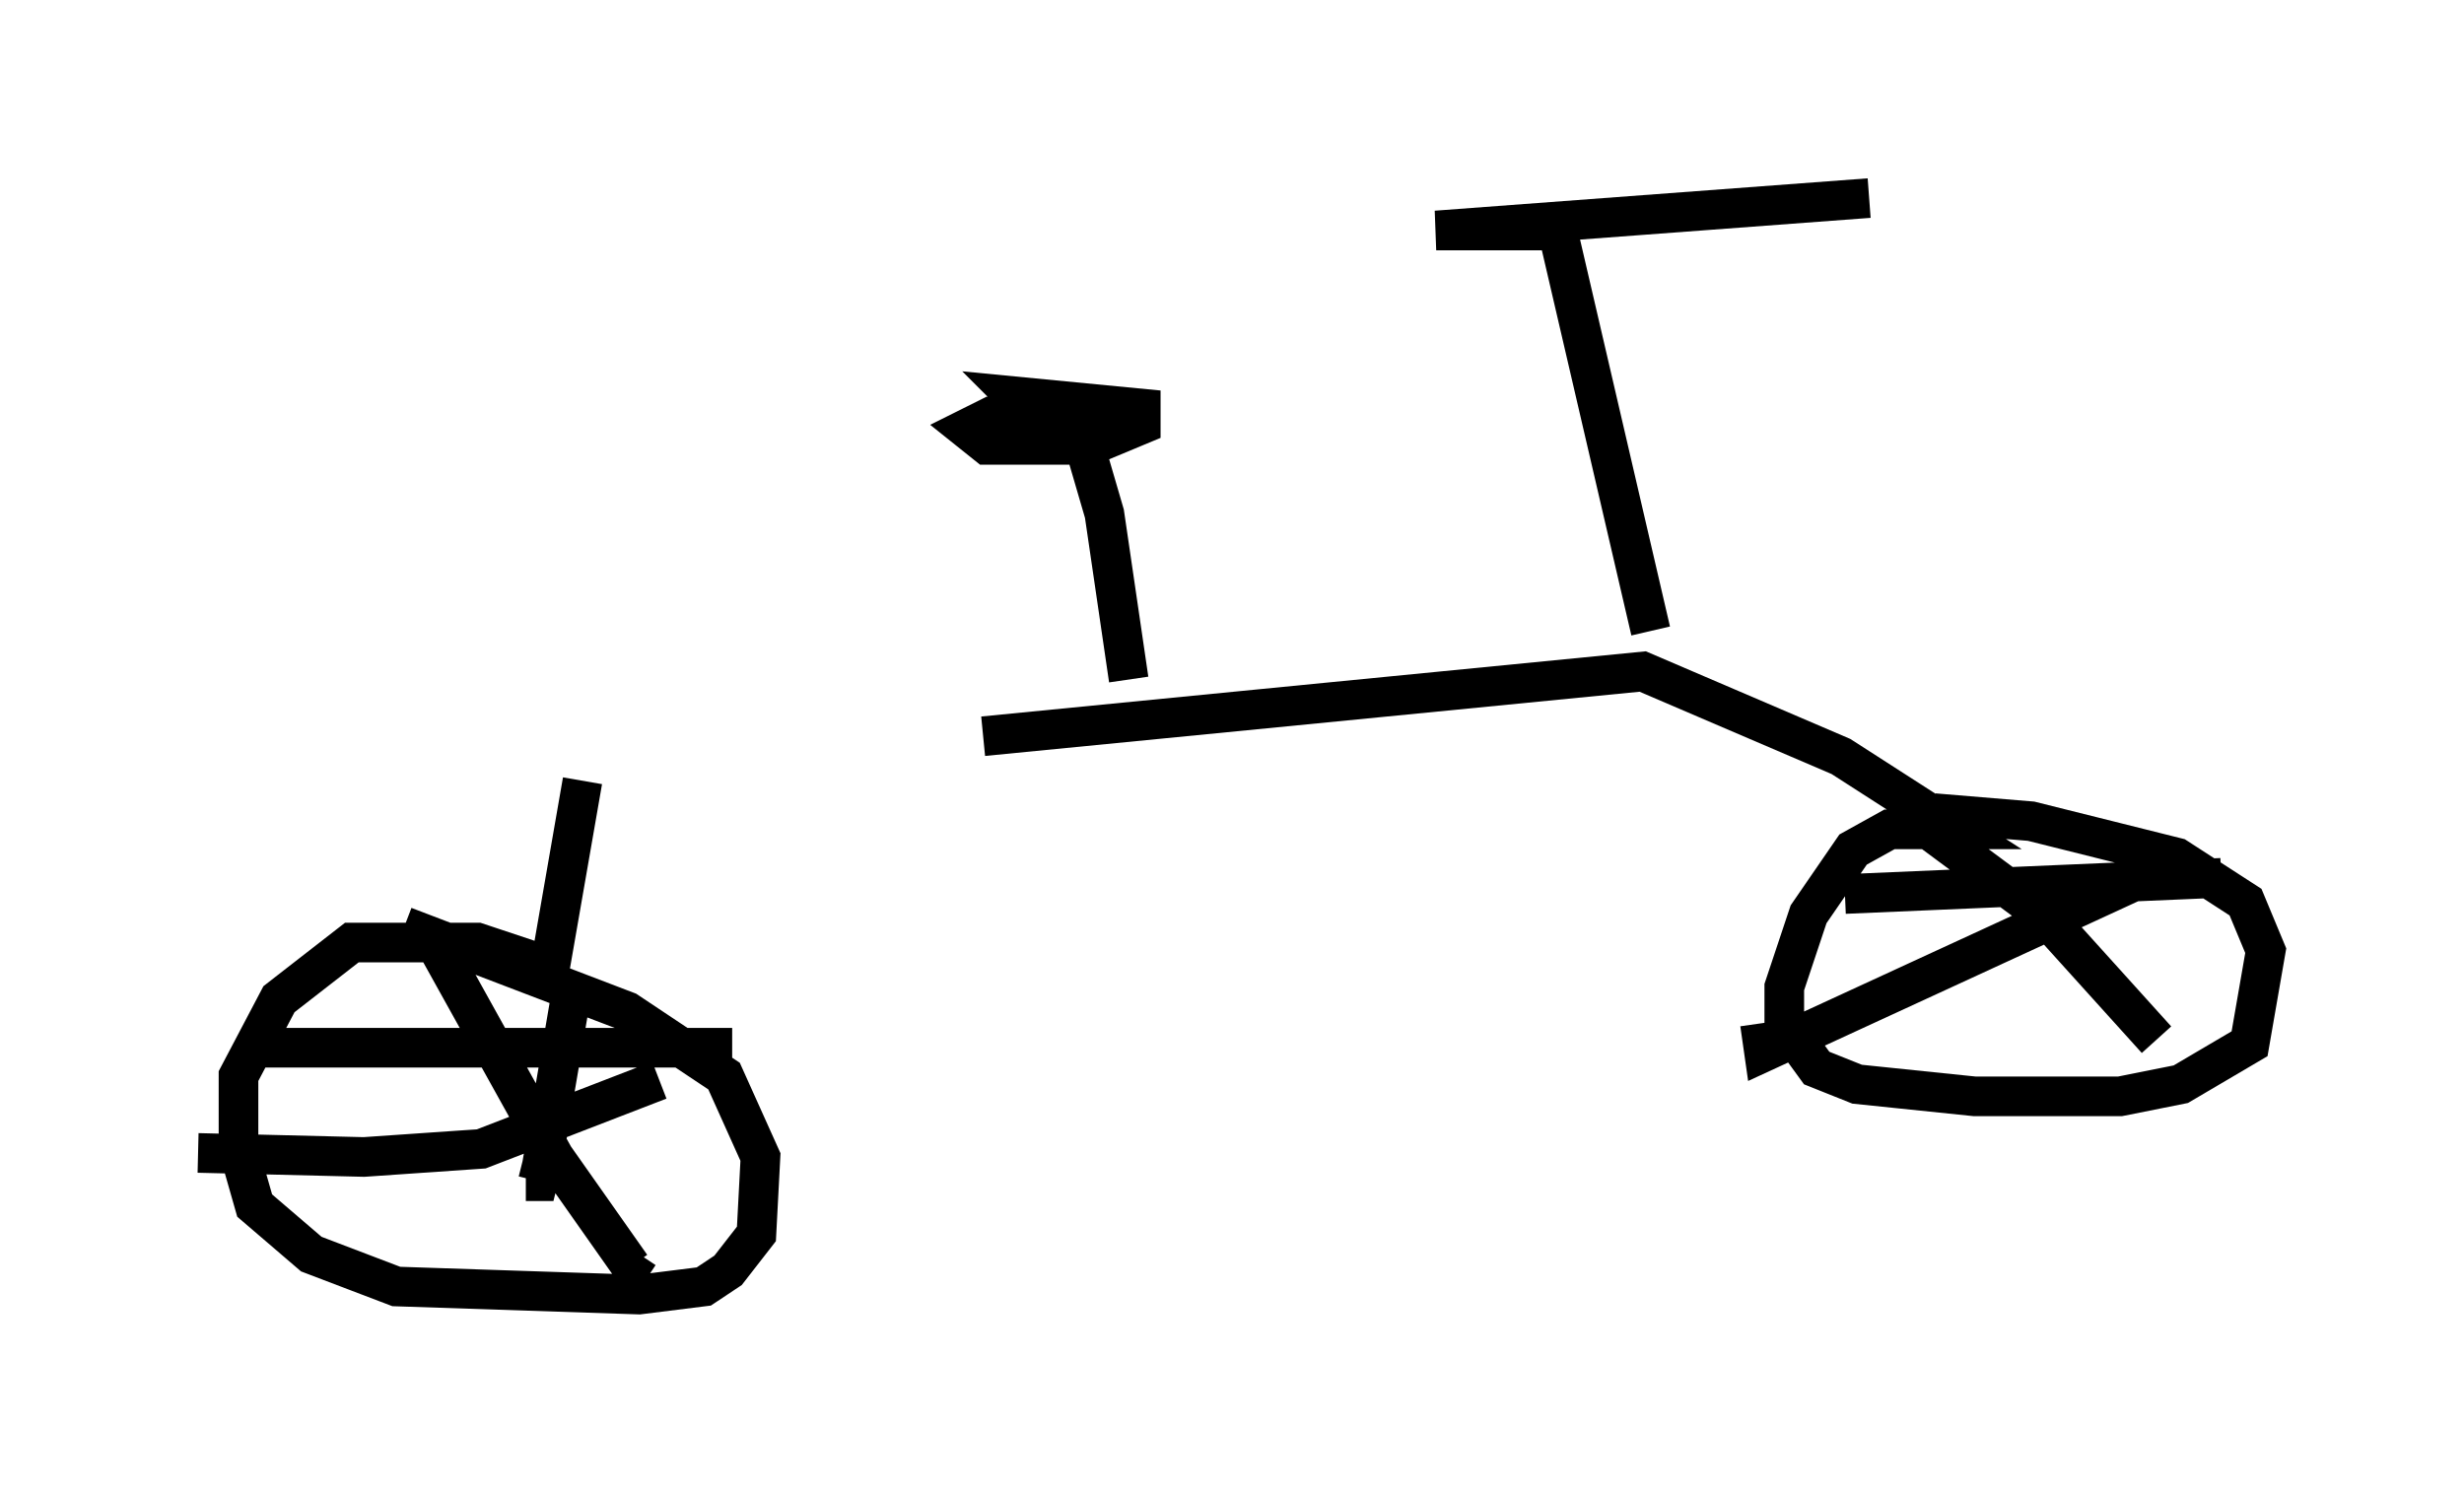 <?xml version="1.0" encoding="utf-8" ?>
<svg baseProfile="full" height="37.665" version="1.1" width="62.165" xmlns="http://www.w3.org/2000/svg" xmlns:ev="http://www.w3.org/2001/xml-events" xmlns:xlink="http://www.w3.org/1999/xlink"><defs /><rect fill="white" height="37.665" width="62.165" x="0" y="0" /><path d="M14.8, 19.904 m10.004, -1.327 l16.64, -1.633 5.002, 2.144 l2.858, 1.838 -1.633, 0.0 l-0.919, 0.51 -1.123, 1.633 l-0.613, 1.838 0.0, 0.919 l0.817, 1.123 1.021, 0.408 l2.96, 0.306 3.675, 0.0 l1.531, -0.306 1.735, -1.021 l0.408, -2.348 -0.51, -1.225 l-1.735, -1.123 -3.675, -0.919 l-2.45, -0.204 m0.0, 0.51 l2.756, 2.042 2.858, 3.165 m0.51, -4.492 l-10.413, 4.798 -0.102, -0.715 m2.144, -3.267 l9.494, -0.408 m-41.344, -2.45 l-0.817, 4.696 -1.838, -0.613 l-3.165, 0.0 -1.838, 1.429 l-1.021, 1.94 0.0, 1.838 l0.408, 1.429 1.429, 1.225 l2.144, 0.817 6.125, 0.204 l1.633, -0.204 0.613, -0.408 l0.715, -0.919 0.102, -1.94 l-0.919, -2.042 -2.45, -1.633 l-5.615, -2.144 m0.715, 0.306 l3.063, 5.513 1.94, 2.756 l0.204, -0.306 m0.51, -4.39 l-4.492, 1.735 -2.96, 0.204 l-4.185, -0.102 m9.392, -3.879 l-0.715, 4.185 -0.102, 0.408 l-0.306, 0.0 m-7.146, -3.369 l12.352, 0.0 m23.173, -10.515 l-2.348, -10.106 -3.063, 0.0 l10.923, -0.817 m-18.681, 12.148 l-0.613, -4.185 -0.715, -2.45 l-2.144, 0.0 -0.613, 0.306 l0.51, 0.408 2.654, 0.0 l1.225, -0.51 0.0, -0.408 l-3.165, -0.306 0.408, 0.408 l2.858, 0.0 -1.94, 0.0 " fill="none" stroke="black" stroke-width="1" /></svg>